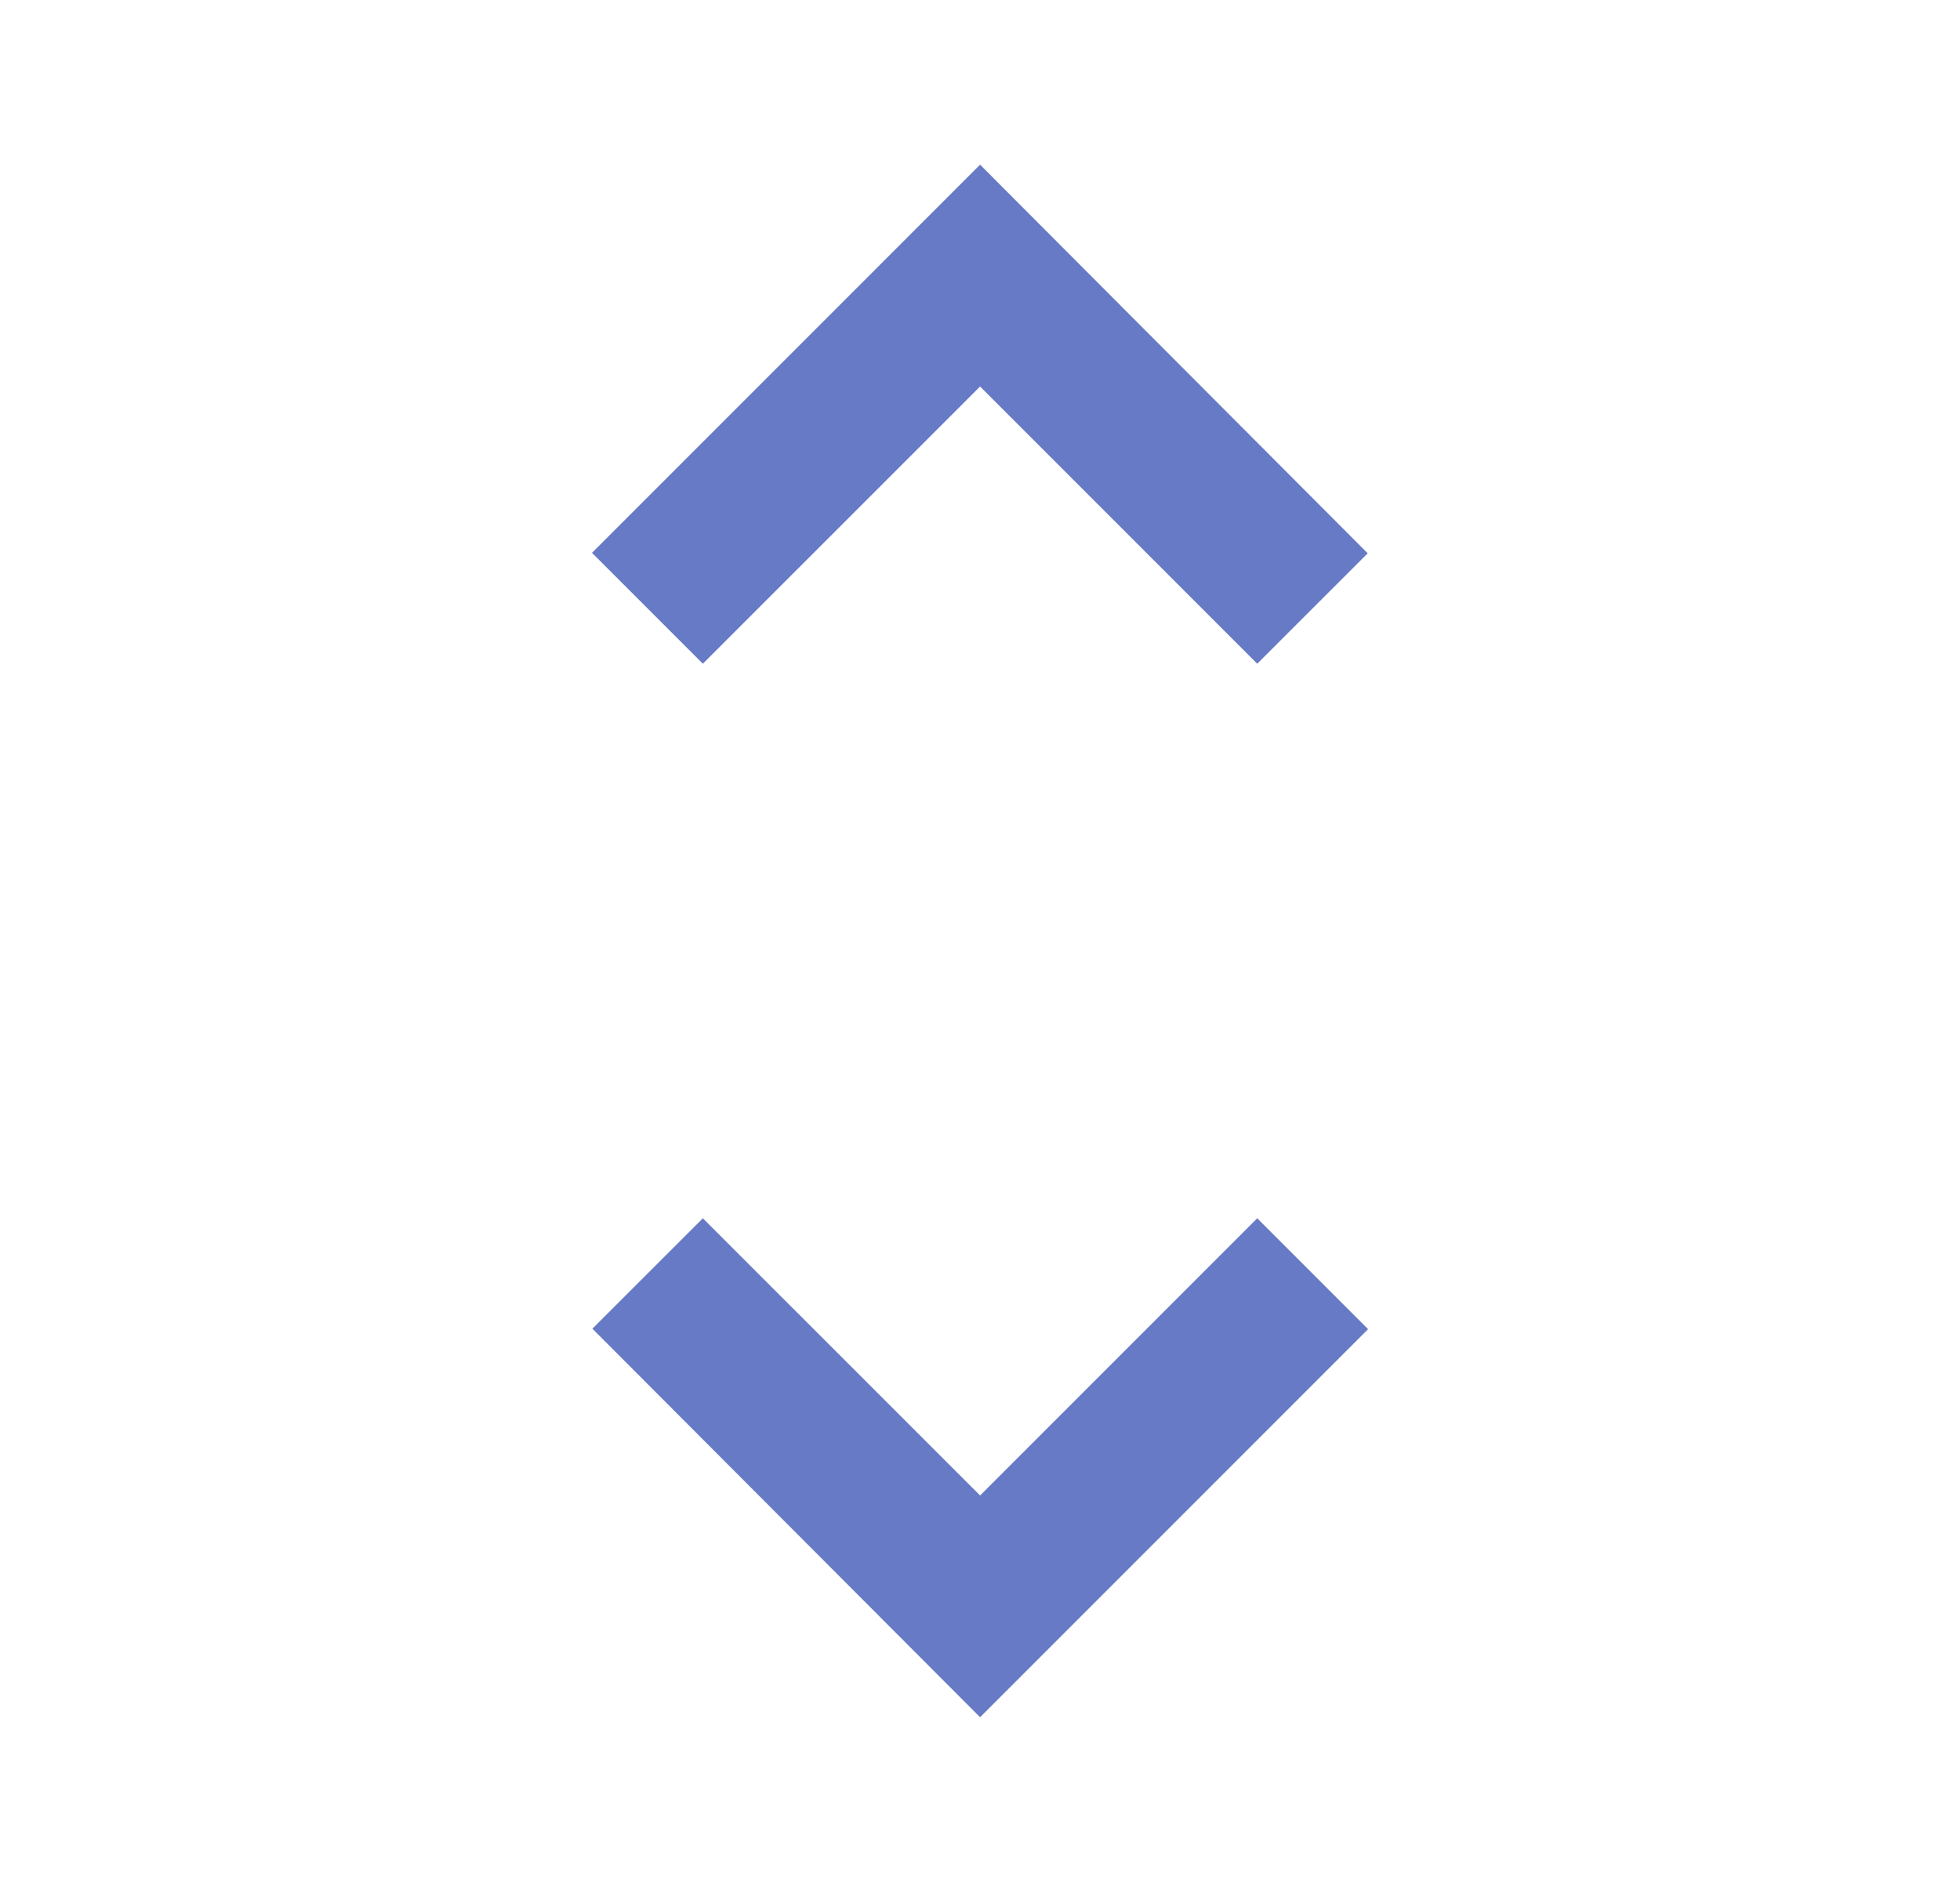 <svg width="25" height="24" viewBox="0 0 25 24" fill="none" xmlns="http://www.w3.org/2000/svg">
<path d="M8.965 15.536L12.501 19.071L16.036 15.536L17.45 16.95L12.501 21.899L7.556 16.944L8.965 15.536Z" fill="#667AC5"/>
<path d="M16.036 8.464L12.501 4.929L8.965 8.464L7.551 7.05L12.501 2.1L17.445 7.056L16.036 8.464Z" fill="#667AC5"/>
</svg>
